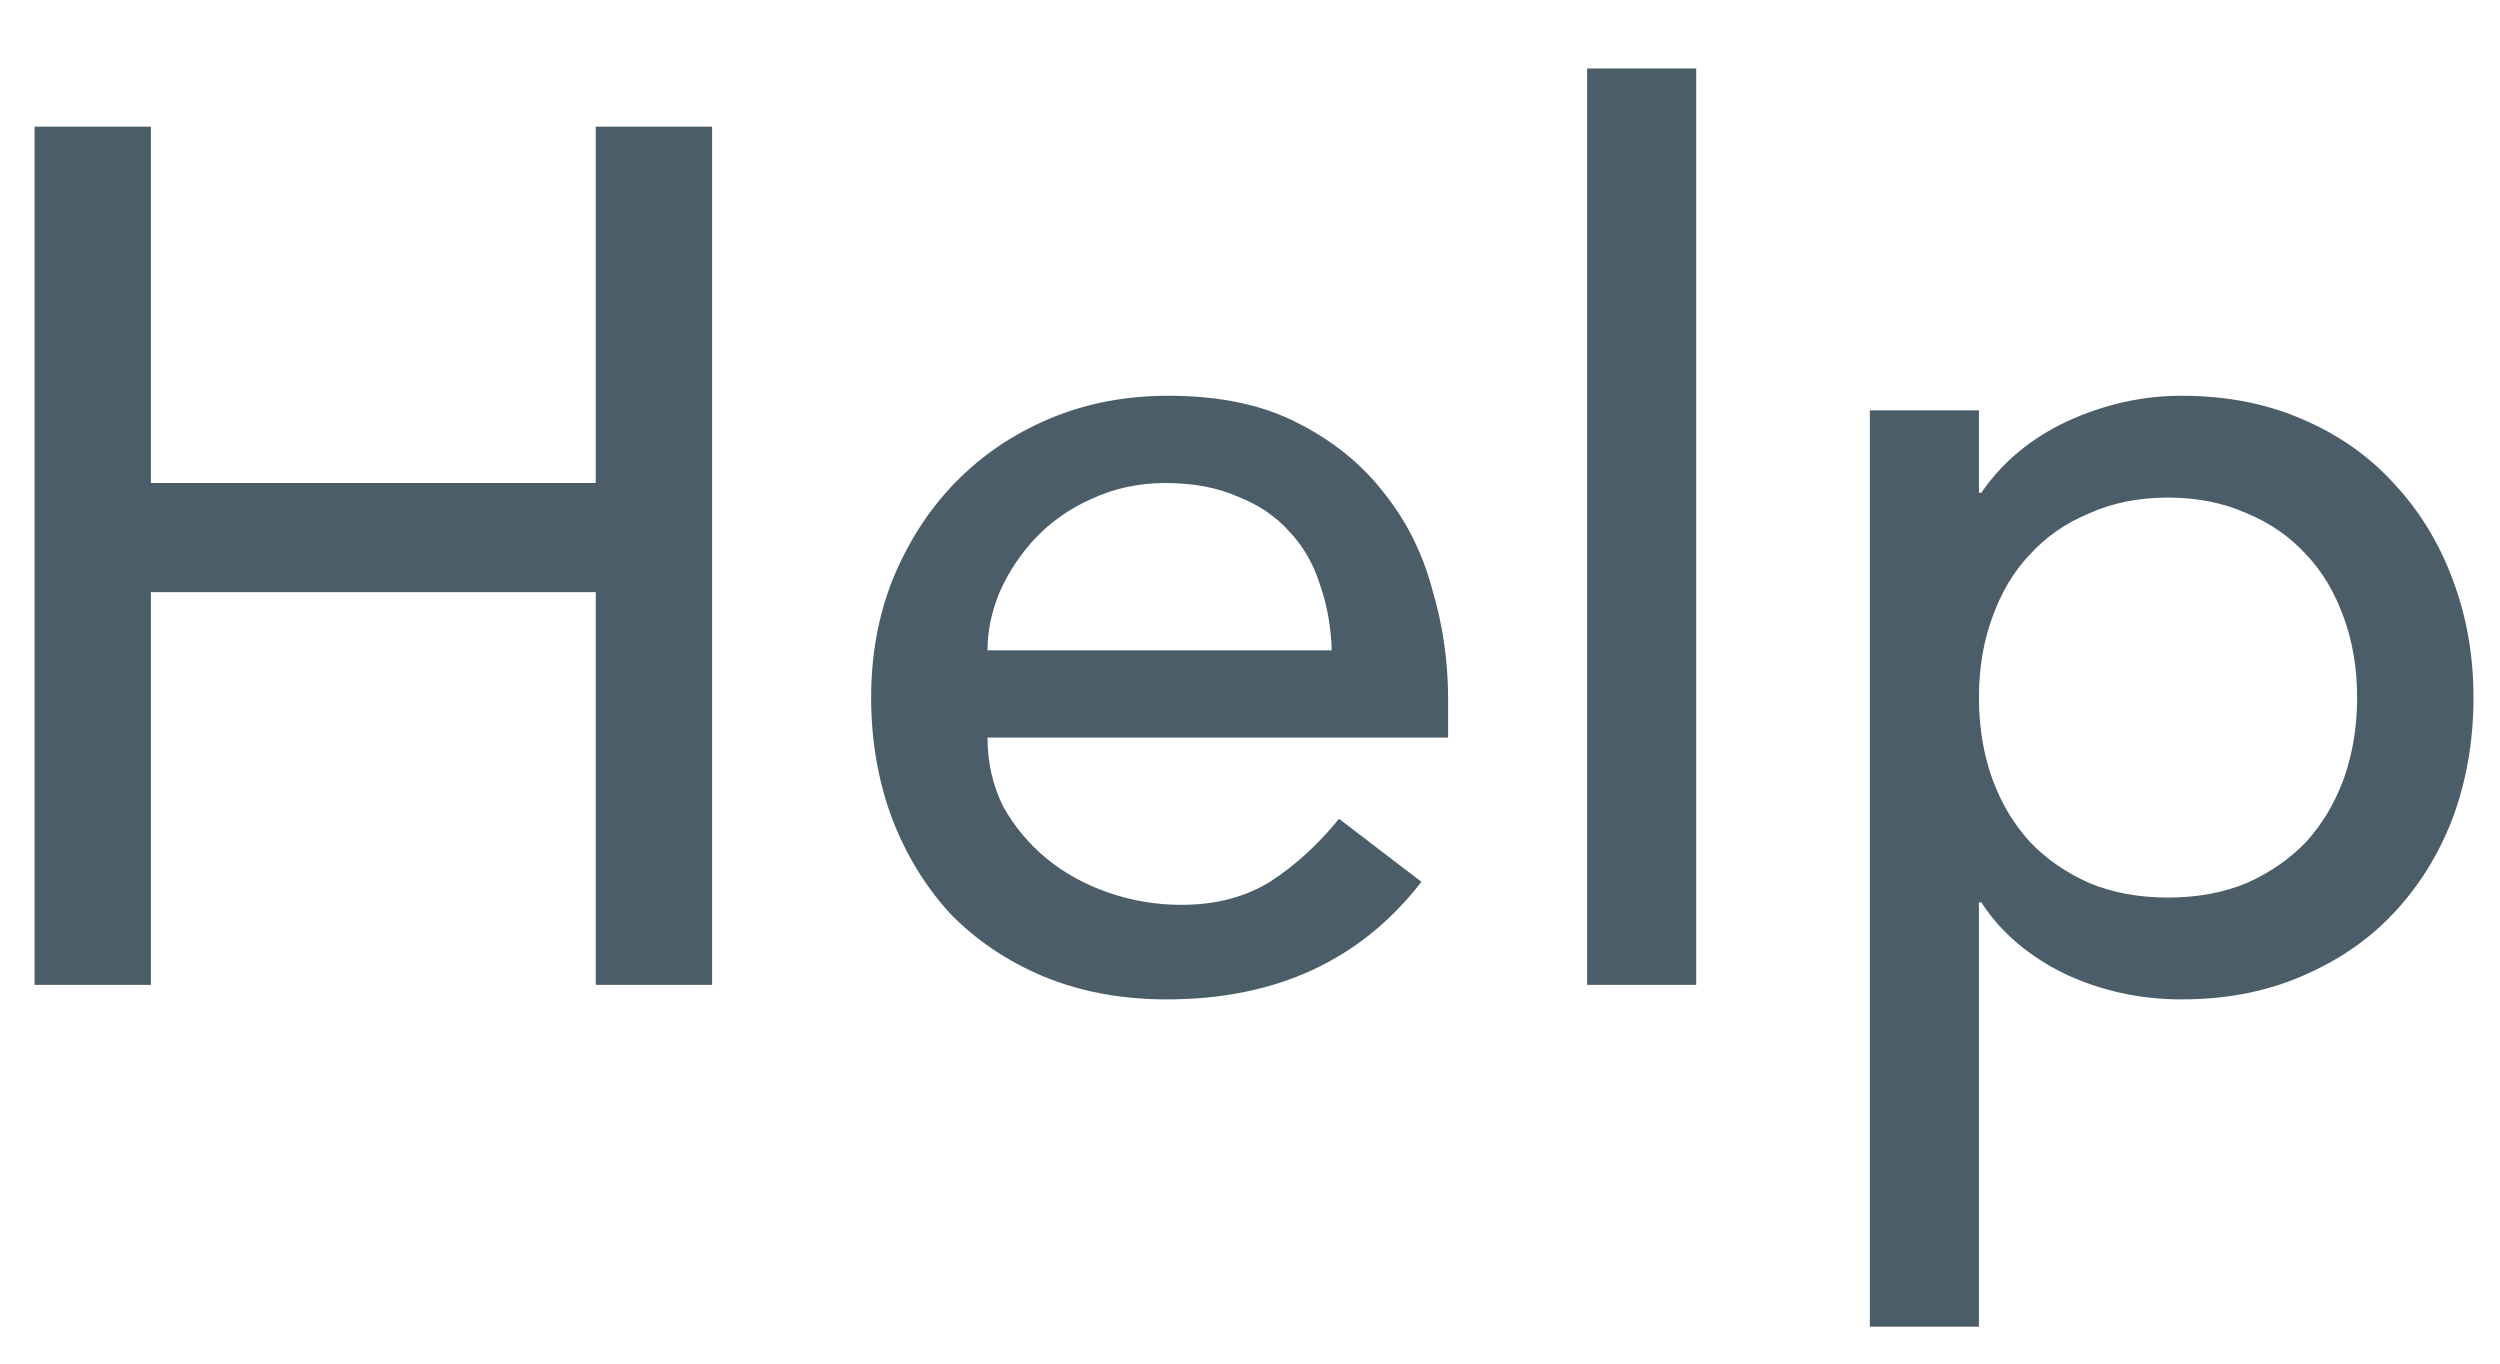 <svg width="33" height="18" viewBox="0 0 33 18" fill="none" xmlns="http://www.w3.org/2000/svg">
<path d="M0.456 1.672H1.992V6.376H7.864V1.672H9.4V13H7.864V7.816H1.992V13H0.456V1.672ZM13.035 9.736C13.035 10.067 13.105 10.371 13.243 10.648C13.393 10.915 13.585 11.144 13.819 11.336C14.054 11.528 14.326 11.677 14.635 11.784C14.945 11.891 15.265 11.944 15.595 11.944C16.043 11.944 16.433 11.843 16.763 11.64C17.094 11.427 17.398 11.149 17.675 10.808L18.763 11.64C17.963 12.675 16.843 13.192 15.403 13.192C14.806 13.192 14.262 13.091 13.771 12.888C13.291 12.685 12.881 12.408 12.539 12.056C12.209 11.693 11.953 11.272 11.771 10.792C11.59 10.301 11.499 9.773 11.499 9.208C11.499 8.643 11.595 8.12 11.787 7.64C11.99 7.149 12.262 6.728 12.603 6.376C12.955 6.013 13.371 5.731 13.851 5.528C14.331 5.325 14.854 5.224 15.419 5.224C16.091 5.224 16.657 5.341 17.115 5.576C17.585 5.811 17.969 6.12 18.267 6.504C18.566 6.877 18.779 7.304 18.907 7.784C19.046 8.253 19.115 8.733 19.115 9.224V9.736H13.035ZM17.579 8.584C17.569 8.264 17.515 7.971 17.419 7.704C17.334 7.437 17.201 7.208 17.019 7.016C16.838 6.813 16.609 6.659 16.331 6.552C16.065 6.435 15.75 6.376 15.387 6.376C15.035 6.376 14.71 6.445 14.411 6.584C14.123 6.712 13.878 6.883 13.675 7.096C13.473 7.309 13.313 7.549 13.195 7.816C13.089 8.072 13.035 8.328 13.035 8.584H17.579ZM20.95 0.904H22.39V13H20.95V0.904ZM24.682 5.416H26.122V6.504H26.154C26.431 6.099 26.81 5.784 27.29 5.56C27.78 5.336 28.282 5.224 28.794 5.224C29.38 5.224 29.908 5.325 30.378 5.528C30.858 5.731 31.263 6.013 31.594 6.376C31.935 6.739 32.196 7.165 32.378 7.656C32.559 8.136 32.65 8.653 32.65 9.208C32.65 9.773 32.559 10.301 32.378 10.792C32.196 11.272 31.935 11.693 31.594 12.056C31.263 12.408 30.858 12.685 30.378 12.888C29.908 13.091 29.38 13.192 28.794 13.192C28.25 13.192 27.738 13.08 27.258 12.856C26.778 12.621 26.41 12.307 26.154 11.912H26.122V17.512H24.682V5.416ZM28.618 6.568C28.234 6.568 27.887 6.637 27.578 6.776C27.268 6.904 27.007 7.085 26.794 7.32C26.58 7.544 26.415 7.821 26.298 8.152C26.18 8.472 26.122 8.824 26.122 9.208C26.122 9.592 26.18 9.949 26.298 10.28C26.415 10.6 26.58 10.877 26.794 11.112C27.007 11.336 27.268 11.517 27.578 11.656C27.887 11.784 28.234 11.848 28.618 11.848C29.002 11.848 29.348 11.784 29.658 11.656C29.967 11.517 30.228 11.336 30.442 11.112C30.655 10.877 30.82 10.6 30.938 10.28C31.055 9.949 31.114 9.592 31.114 9.208C31.114 8.824 31.055 8.472 30.938 8.152C30.82 7.821 30.655 7.544 30.442 7.32C30.228 7.085 29.967 6.904 29.658 6.776C29.348 6.637 29.002 6.568 28.618 6.568Z" fill="#4B5D68"/>
</svg>

